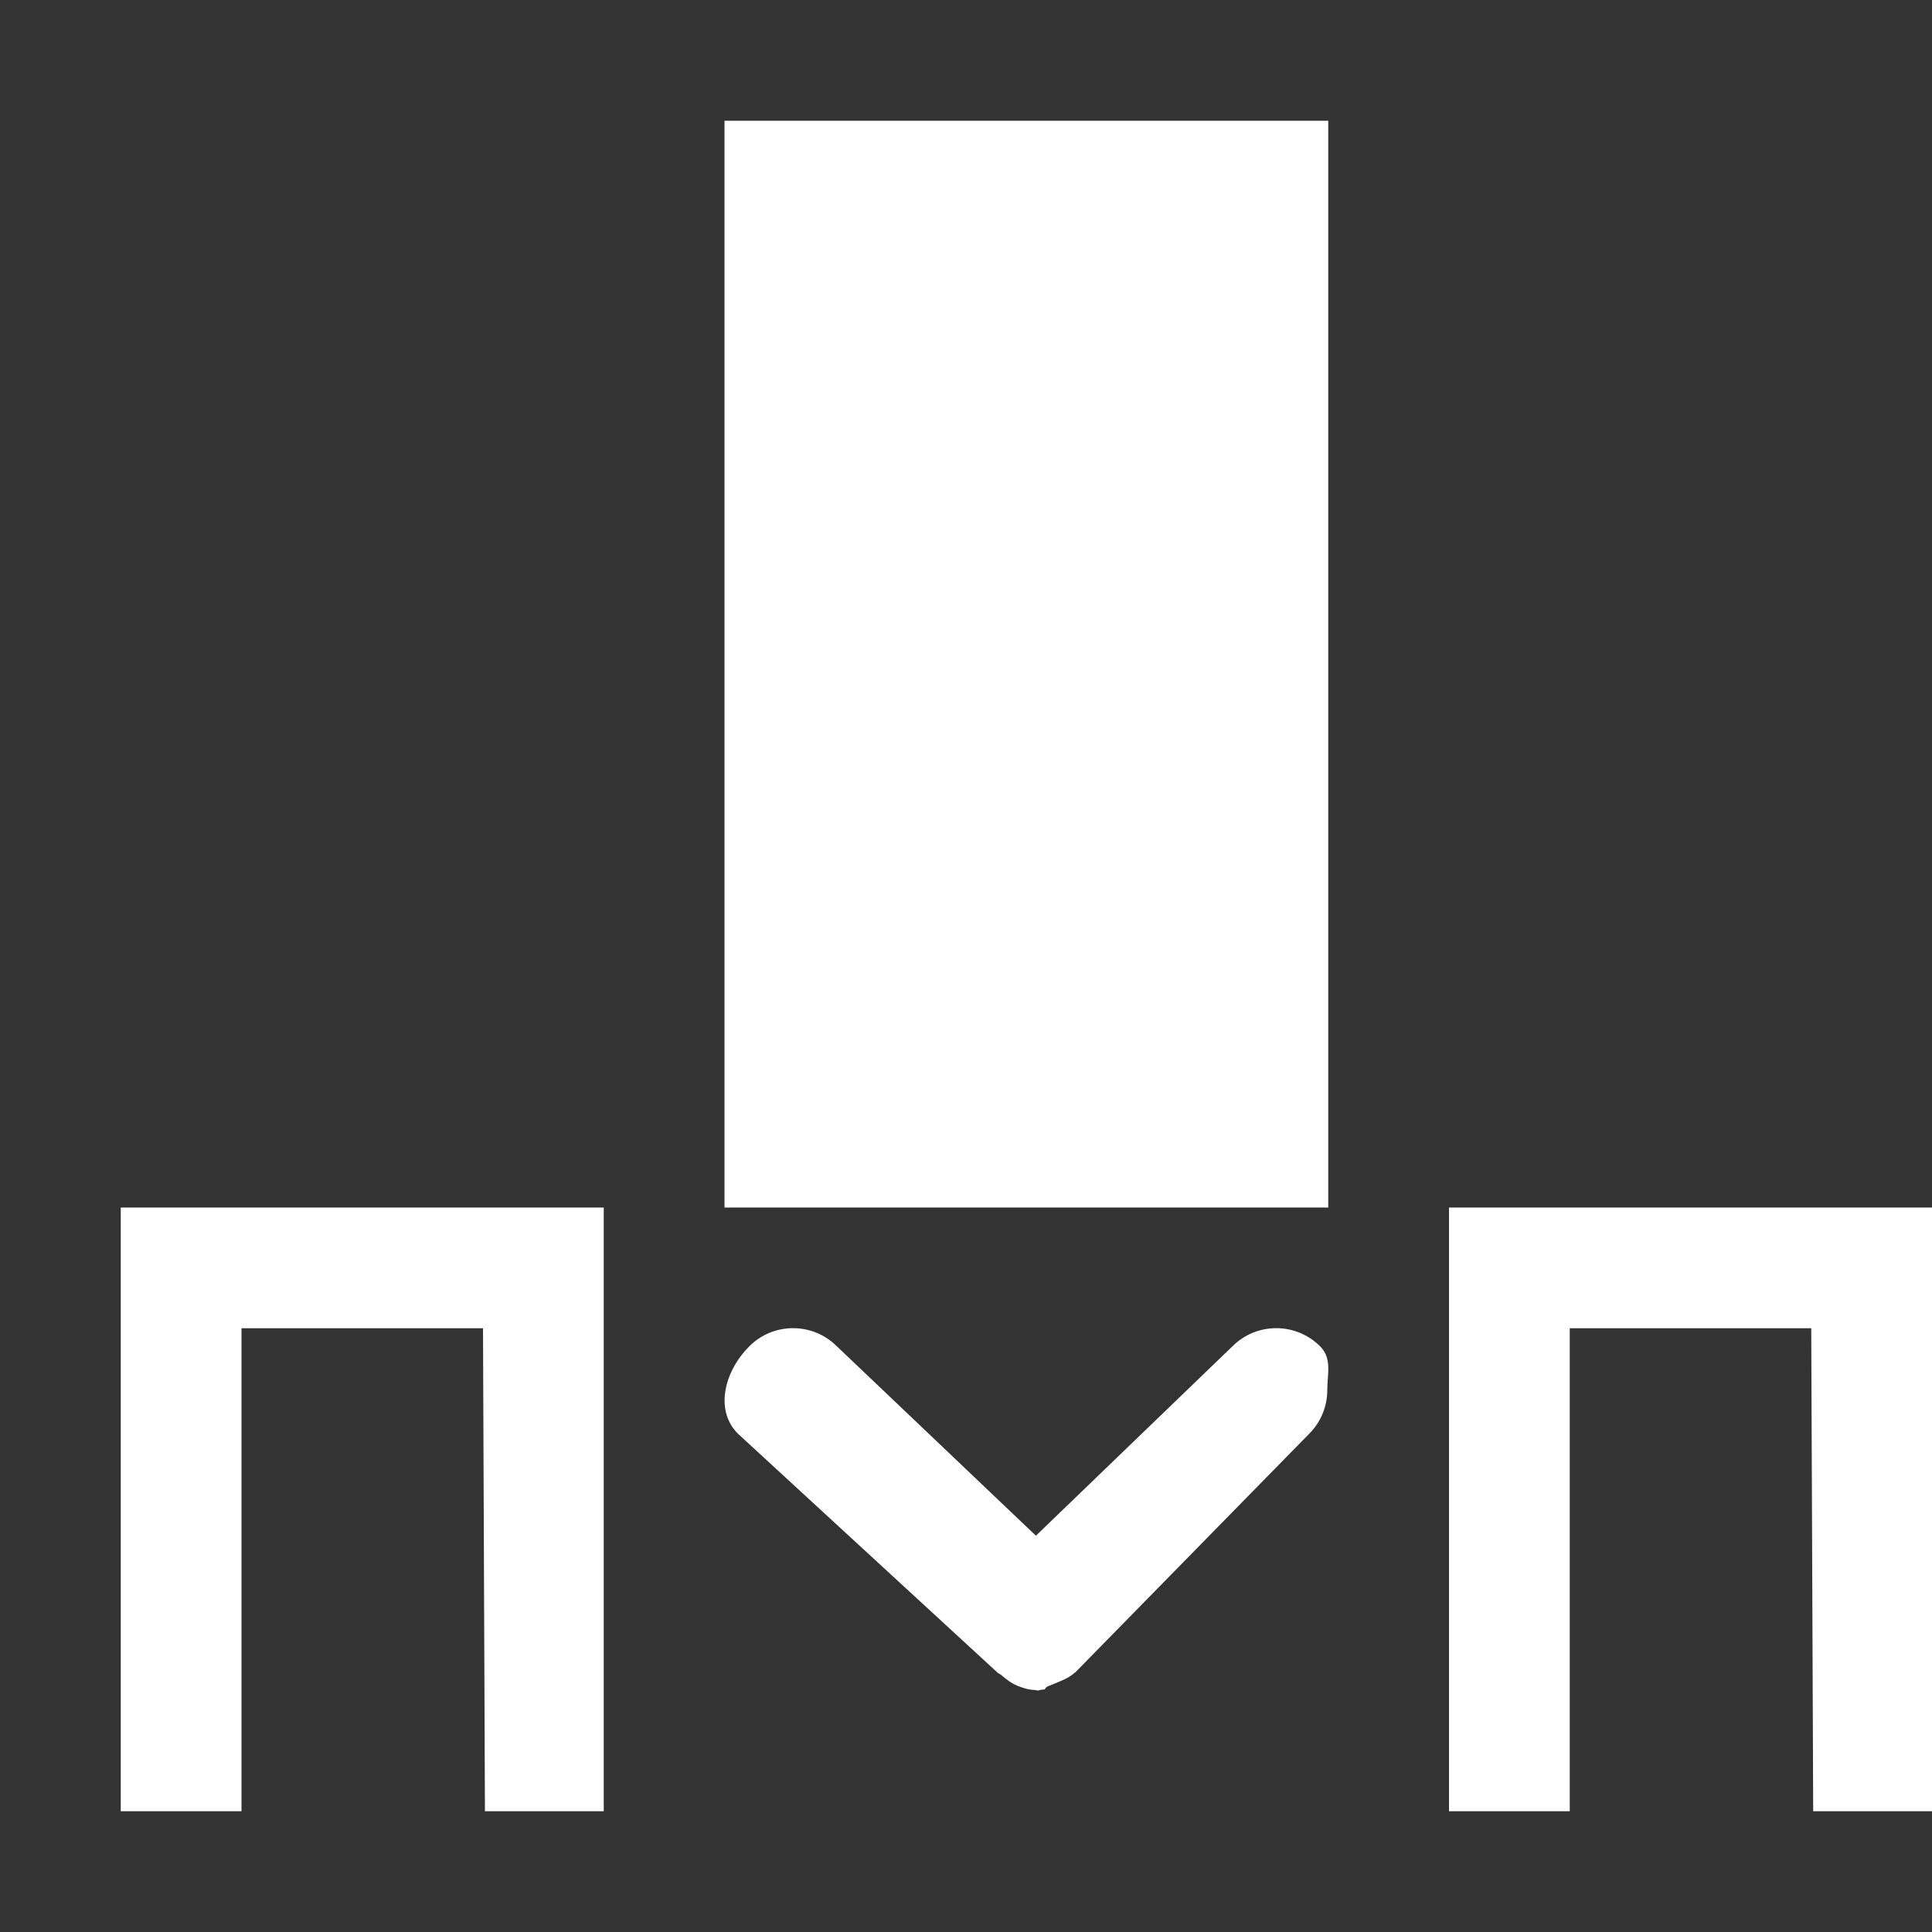 <?xml version="1.0" standalone="no"?><!DOCTYPE svg PUBLIC "-//W3C//DTD SVG 1.1//EN" "http://www.w3.org/Graphics/SVG/1.1/DTD/svg11.dtd"><svg t="1722484452146" class="icon" viewBox="0 0 1024 1024" version="1.1" xmlns="http://www.w3.org/2000/svg" p-id="16445" xmlns:xlink="http://www.w3.org/1999/xlink" width="200" height="200"><rect x="0" y="0" width="1024" height="1024" fill="#333333" stroke="none"/><path d="M653.184 713.6c12.864-12.864 33.6-12.864 46.528 0 6.4 6.4 3.776 14.72 3.776 23.232 0 8.384-3.264 16.768-9.6 23.104L569.92 886.4c-0.128 0.128-0.32 0.192-0.512 0.32-2.88 2.88-9.536 5.184-13.312 6.784-3.456 1.344-0.64 1.856-4.096 2.112C551.232 895.616 550.656 896 549.952 896c-0.512 0-0.896-0.256-1.344-0.256-3.84-0.192-5.76-0.896-9.344-2.24-3.264-1.344-6.016-3.52-8.64-5.76-0.64-0.512-1.472-0.768-2.048-1.344l-137.344-126.4c-12.864-12.736-6.976-33.6 5.888-46.4 12.8-12.864 33.6-12.864 46.464 0l105.472 100.352L653.184 713.6zM384 64l0 576 320 0L704 64 384 64zM128 704l0 256L64 960l0-256 0-64 0 0 64 0 128 0 64 0 0 64 0 256L257.024 960 256 704 128 704M832 704l0 256-64 0 0-256 0-64 0 0 64 0 128 0 64 0 0 64 0 256-62.976 0L960 704 832 704" fill="#ffffff" p-id="16446"></path></svg>